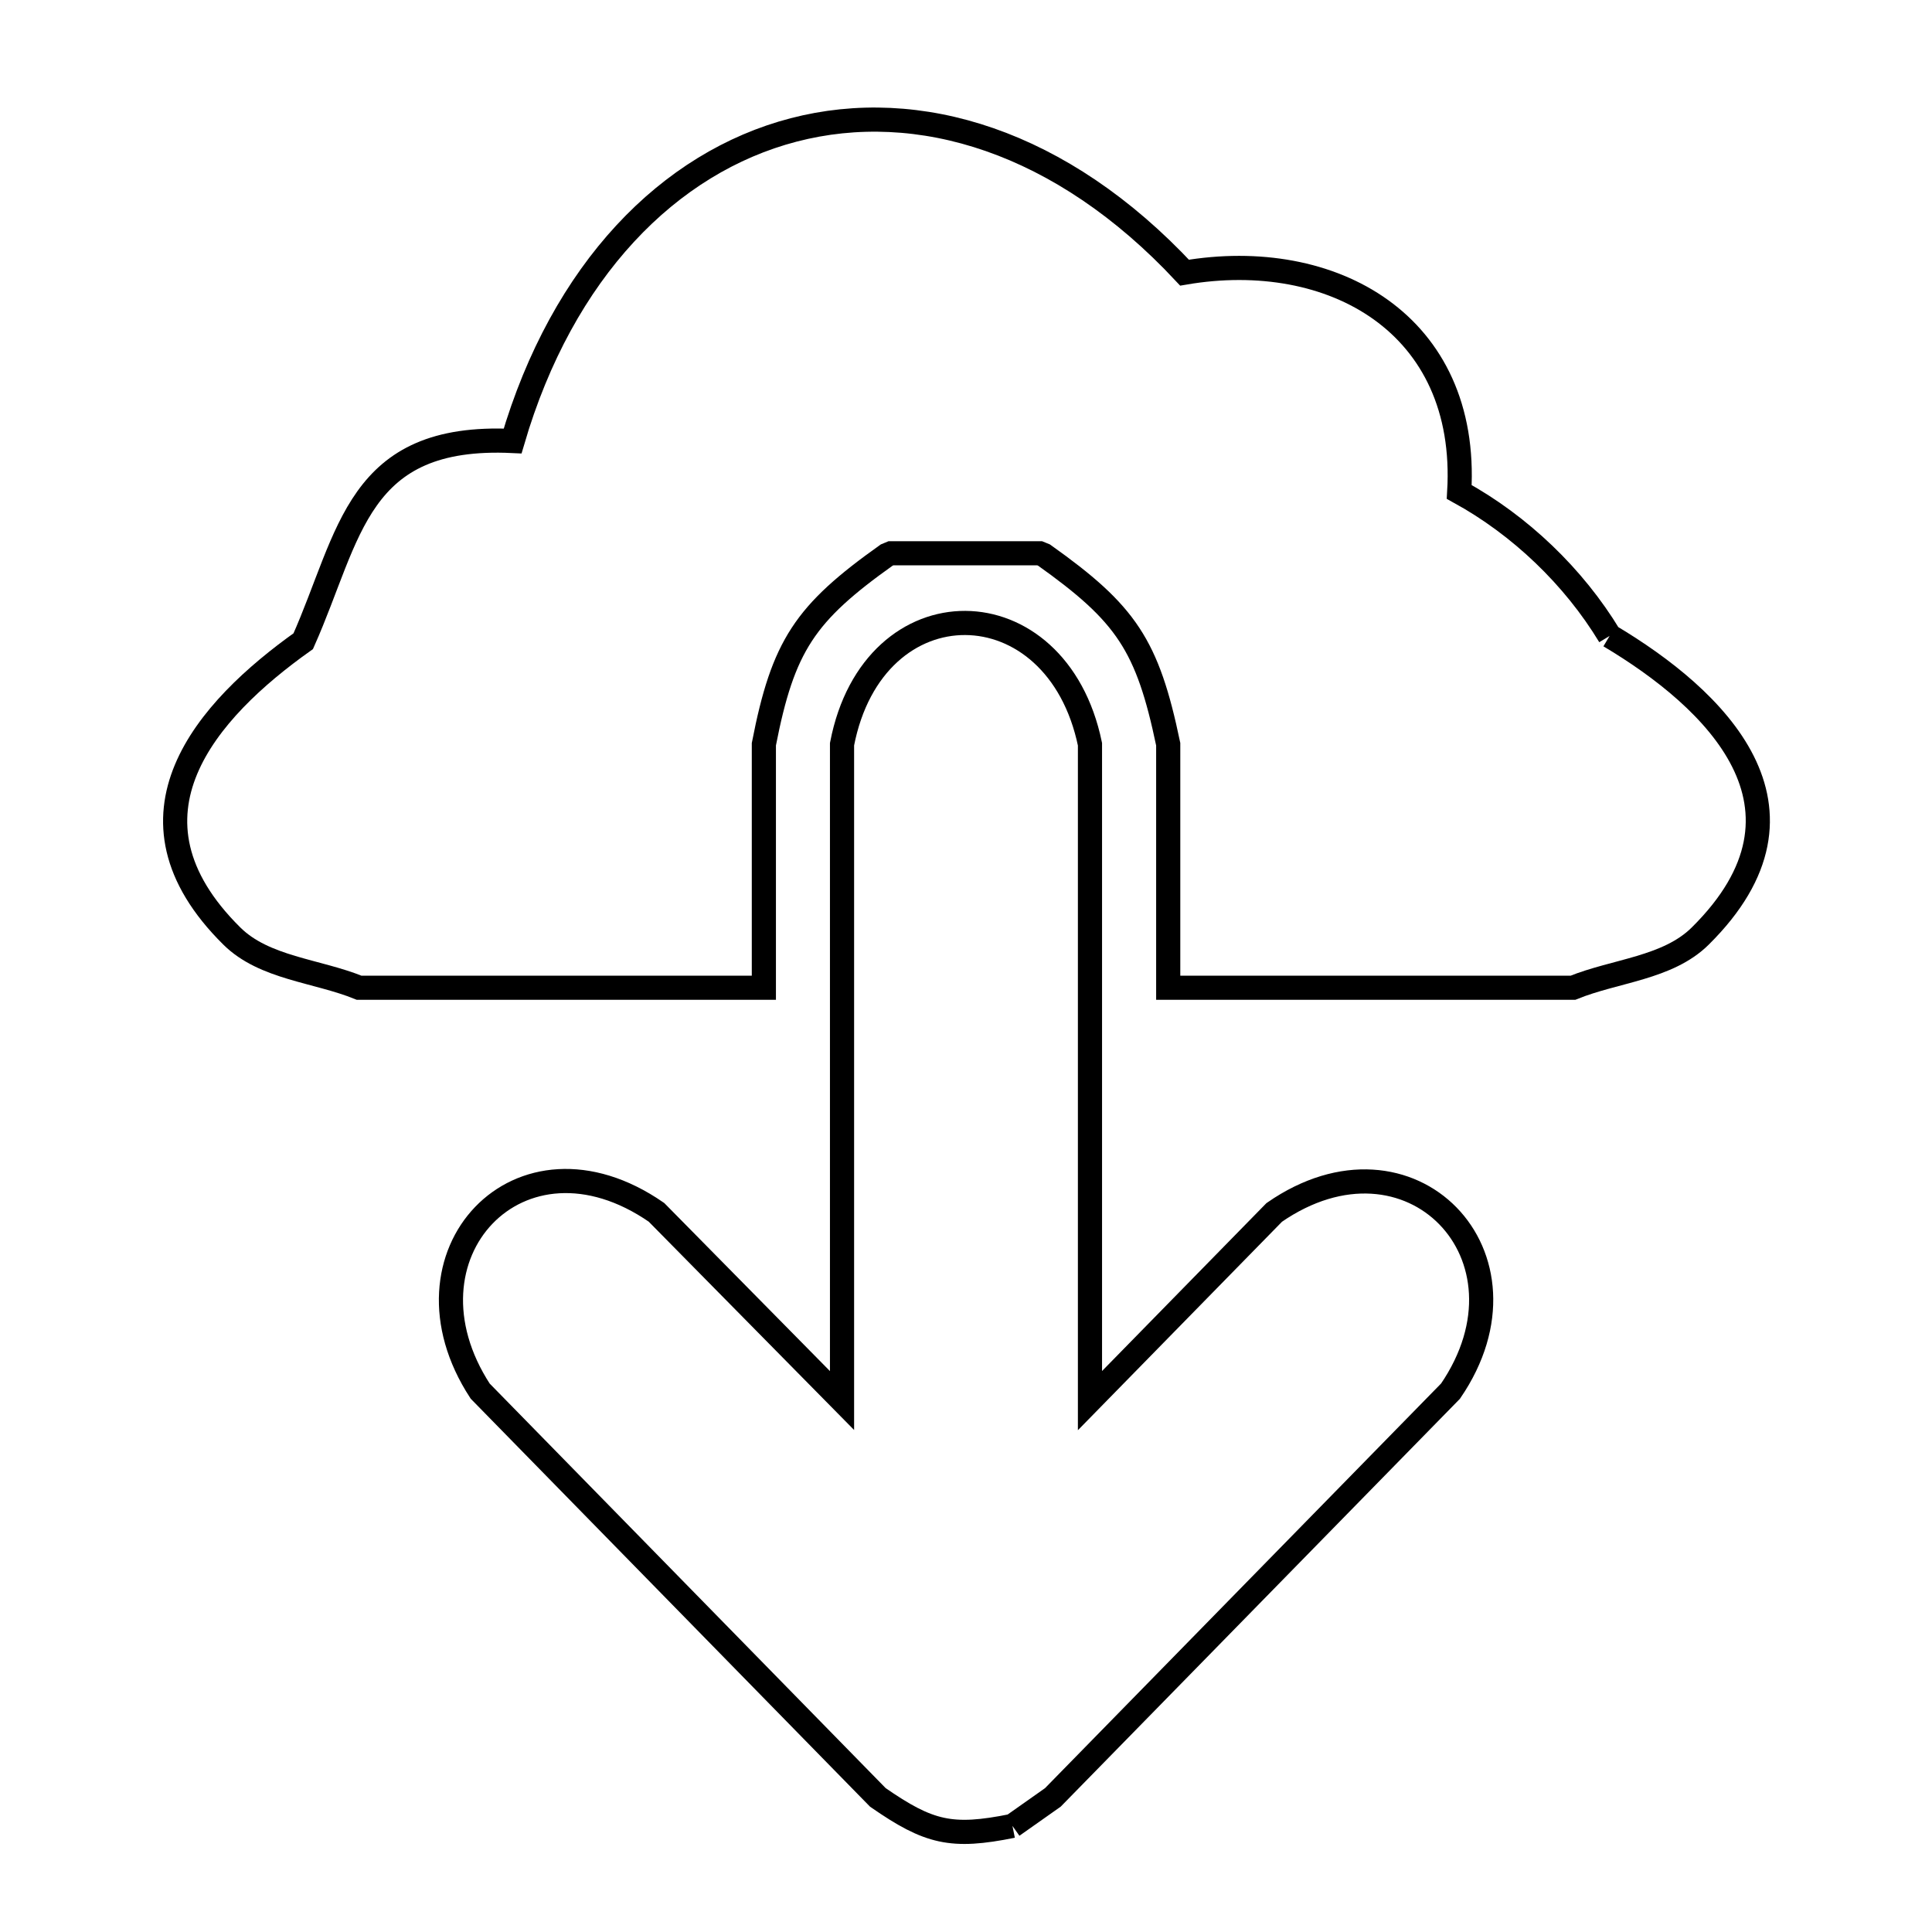 <svg xmlns="http://www.w3.org/2000/svg" viewBox="0.0 0.0 24.0 24.0" height="200px" width="200px"><path fill="none" stroke="black" stroke-width=".3" stroke-opacity="1.0"  filling="0" d="M19.995 7.9 L19.995 7.9 C21.3 8.677 22.732 10.035 21.12 11.629 C20.716 12.028 20.067 12.056 19.54 12.27 L14.512 12.27 L14.512 9.245 C14.255 8.015 13.993 7.623 12.969 6.895 L12.915 6.873 C12.299 6.873 11.684 6.873 11.068 6.873 L11.015 6.895 C9.998 7.618 9.728 8.019 9.489 9.245 L9.489 12.27 L4.461 12.27 C3.934 12.056 3.285 12.028 2.881 11.629 C1.376 10.141 2.57 8.816 3.767 7.965 L3.767 7.965 C4.354 6.646 4.426 5.386 6.368 5.478 L6.368 5.478 C6.989 3.359 8.31 2.017 9.859 1.614 C11.407 1.211 13.184 1.747 14.715 3.387 L14.715 3.387 C16.548 3.074 18.25 4.021 18.127 6.111 L18.127 6.111 C18.883 6.526 19.549 7.163 19.995 7.9 L19.995 7.9"></path>
<path fill="none" stroke="black" stroke-width=".3" stroke-opacity="1.0"  filling="0" d="M12.577 22.682 L12.577 22.682 C11.82 22.835 11.54 22.768 10.905 22.328 L5.965 17.281 C4.866 15.596 6.454 13.883 8.155 15.06 L10.46 17.398 L10.46 13.322 L10.46 9.245 C10.85 7.223 13.127 7.25 13.54 9.245 L13.54 13.322 L13.54 17.399 L15.829 15.061 C17.516 13.892 19.165 15.605 18.019 17.281 L13.079 22.328 C12.911 22.446 12.744 22.564 12.577 22.682 L12.577 22.682"></path></svg>